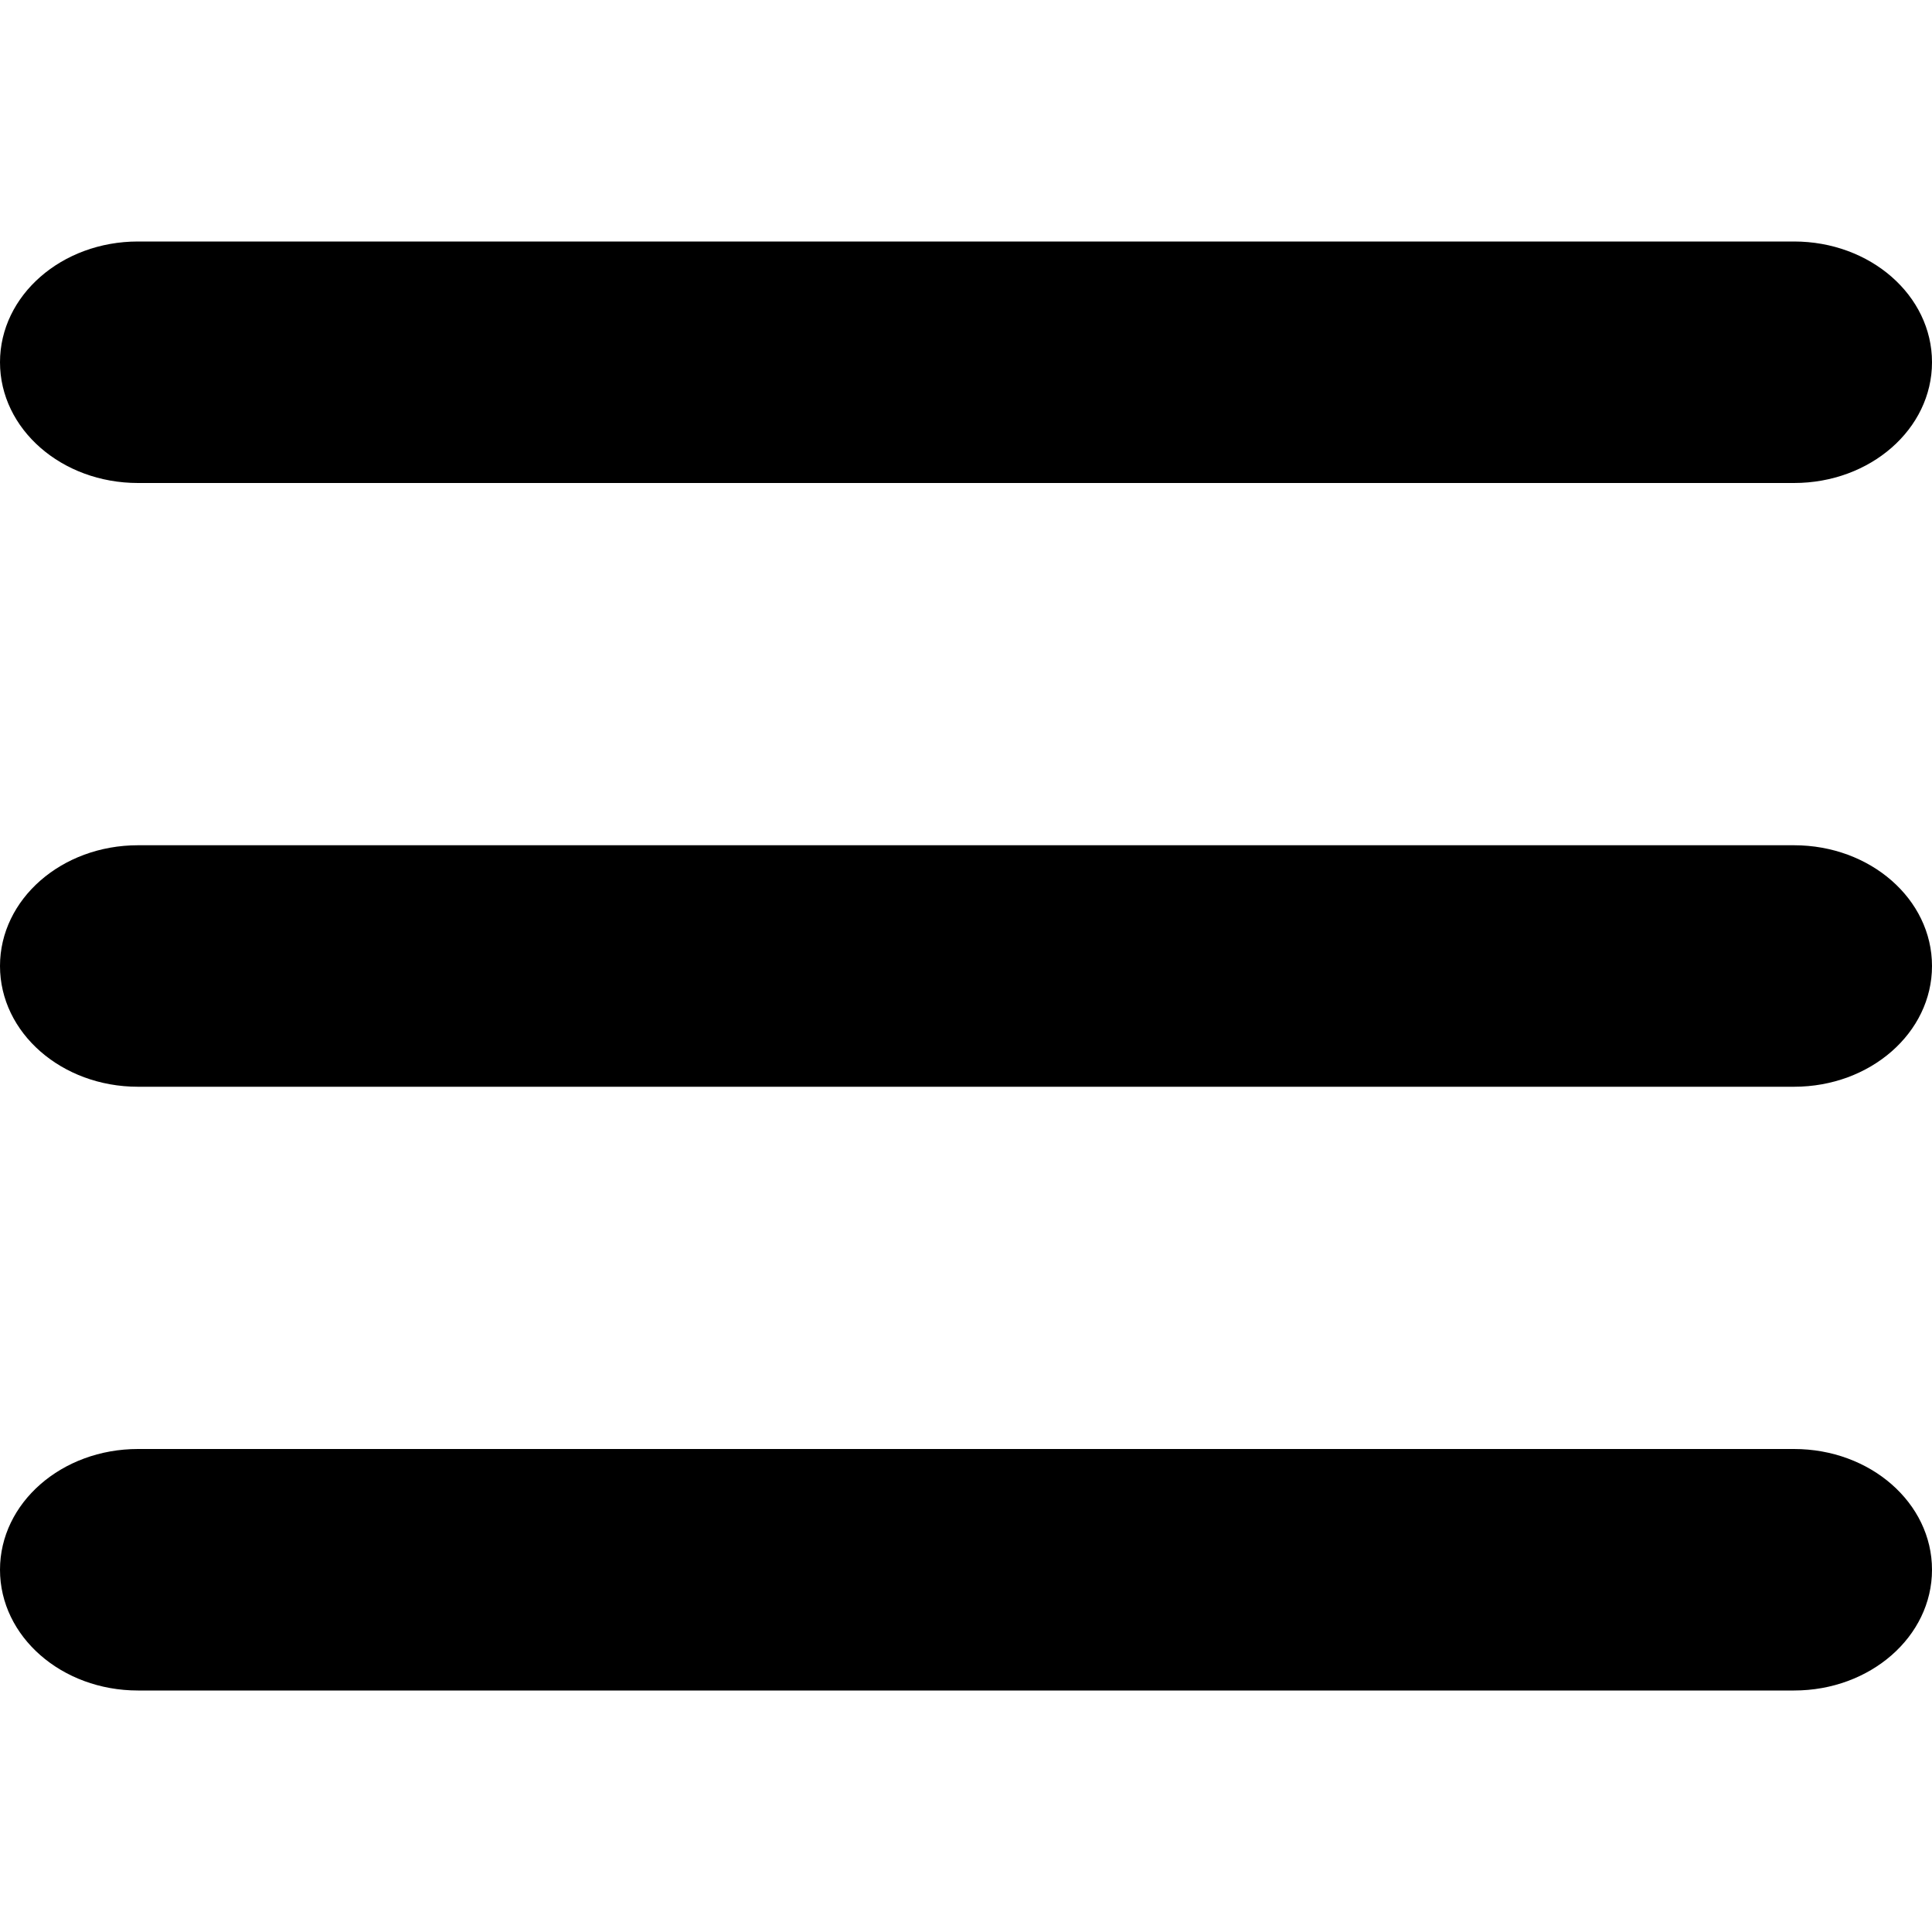 <svg width="24" height="24" viewBox="0 0 24 24" fill="none" xmlns="http://www.w3.org/2000/svg">
<path d="M0 4.5C0 3.67 0.766 3 1.714 3H22.286C23.234 3 24 3.67 24 4.5C24 5.33 23.234 6 22.286 6H1.714C0.766 6 0 5.33 0 4.5ZM0 12C0 11.17 0.766 10.5 1.714 10.5H22.286C23.234 10.5 24 11.17 24 12C24 12.83 23.234 13.5 22.286 13.5H1.714C0.766 13.5 0 12.83 0 12ZM24 19.5C24 20.33 23.234 21 22.286 21H1.714C0.766 21 0 20.33 0 19.5C0 18.67 0.766 18 1.714 18H22.286C23.234 18 24 18.67 24 19.5Z" fill="black"/>
</svg>
